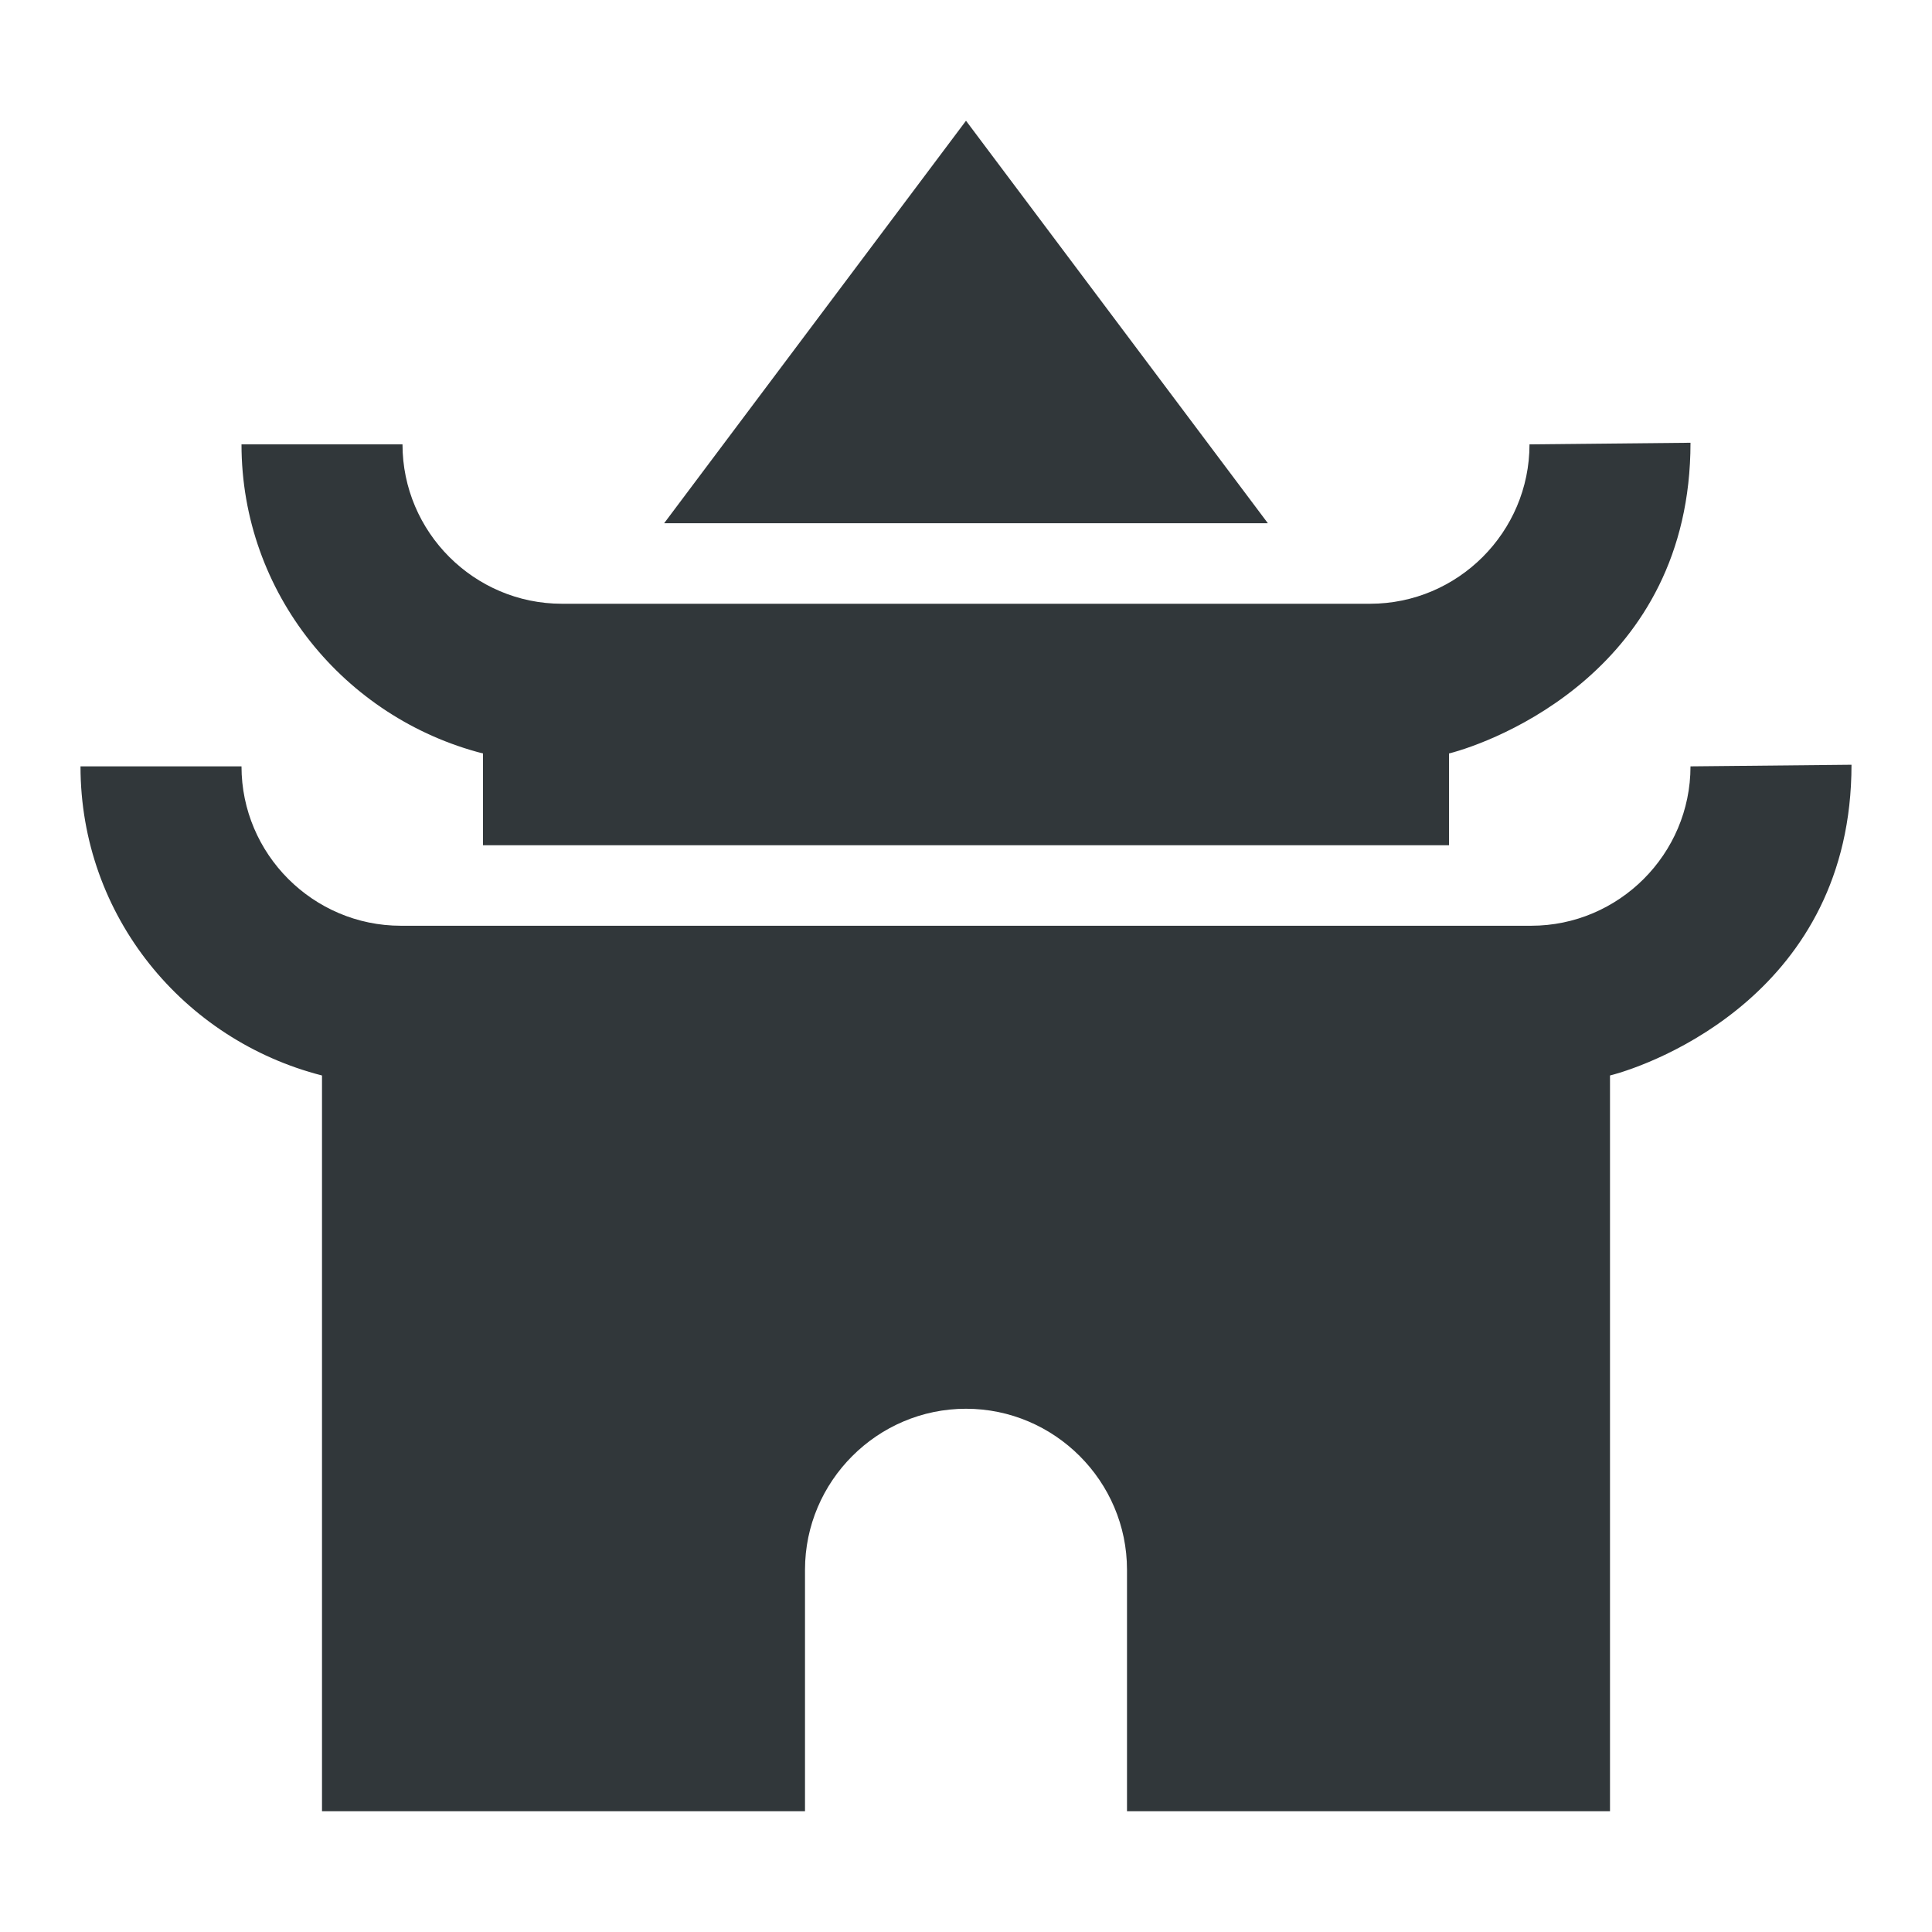 <svg width="24" height="24" viewBox="0 0 24 24" fill="none" xmlns="http://www.w3.org/2000/svg">
<path d="M21 9.52C21 10.61 20.11 11.5 19.02 11.5H4.98C3.89 11.5 3 10.61 3 9.52H1C1 11.38 2.28 12.92 4 13.36V22.5H10V19.5C10 18.4 10.9 17.5 12 17.5C13.1 17.5 14 18.4 14 19.5V22.5H20V13.36C20.55 13.22 23 12.32 23 9.5L21 9.52Z" fill="#31373A"/>
<path d="M6 9.36V10.5H18V9.36C18.55 9.22 21 8.32 21 5.5L19 5.52C19 6.61 18.11 7.5 17.02 7.5H6.98C5.89 7.5 5 6.61 5 5.52H3C3 7.37 4.28 8.92 6 9.36Z" fill="#31373A"/>
<path d="M12 1.5L8.25 6.5H15.75L12 1.5Z" fill="#31373A"/>
</svg>
